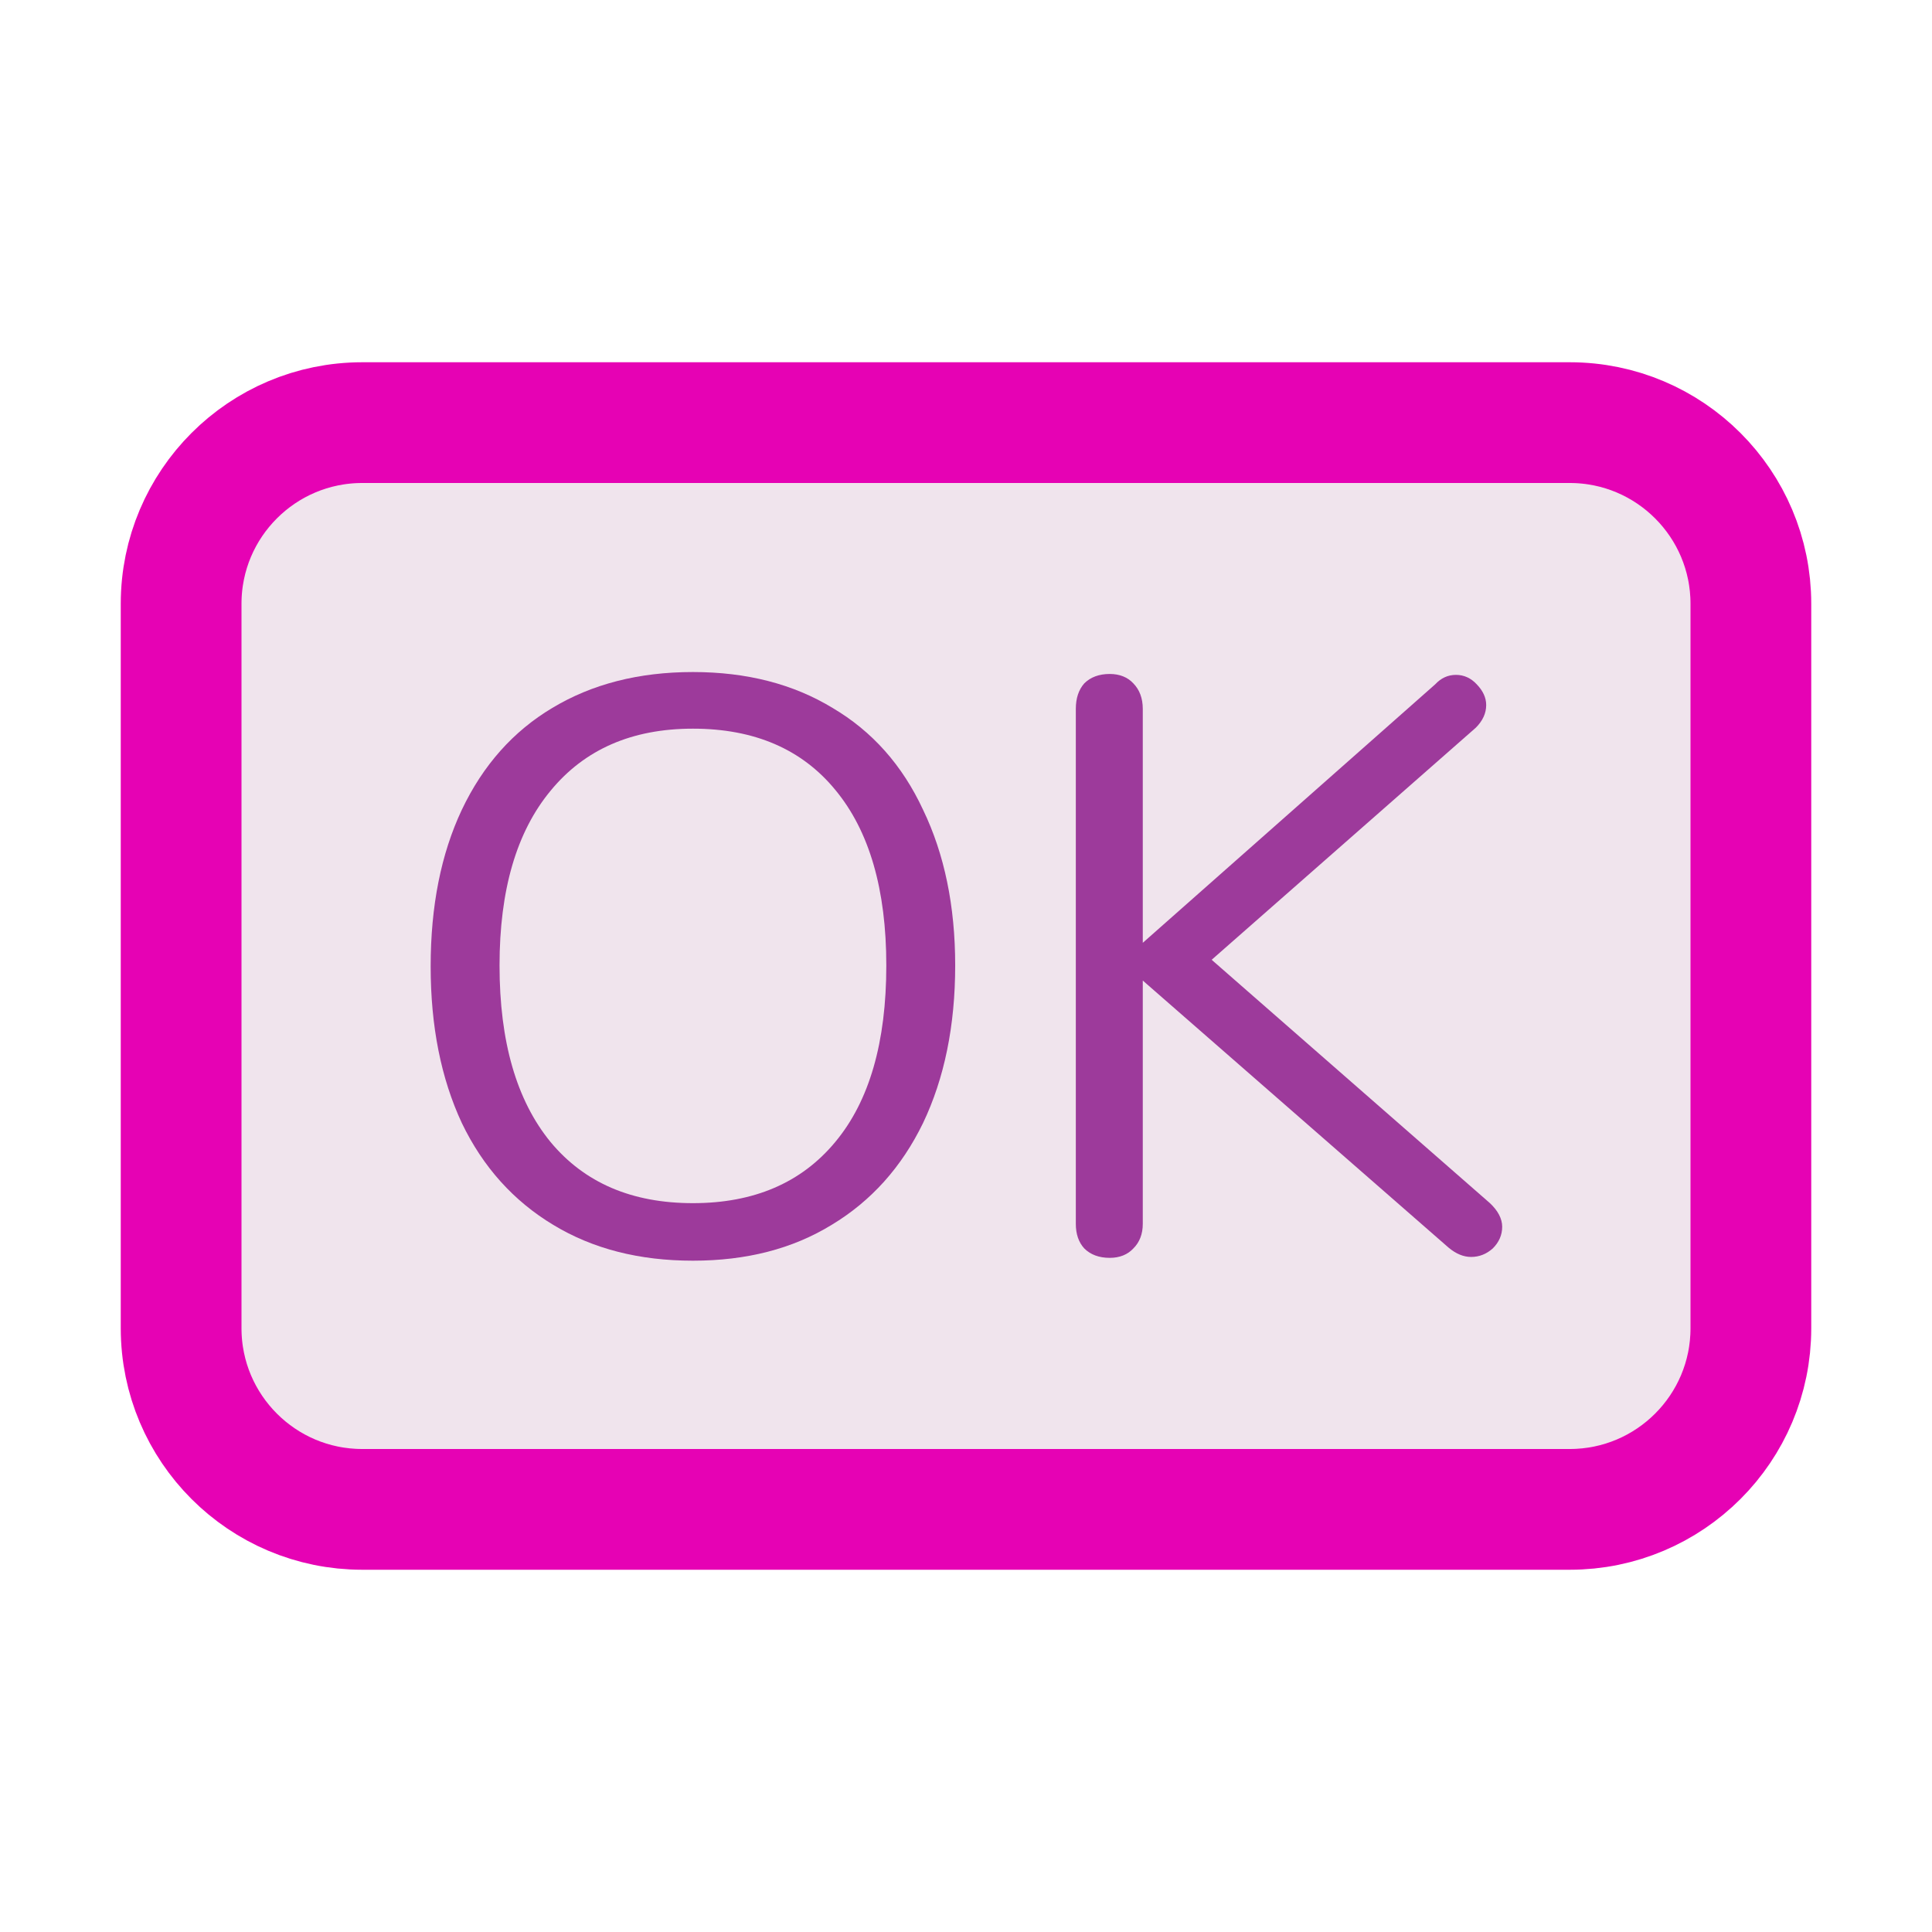 <?xml version="1.0" encoding="UTF-8"?>
<svg xmlns="http://www.w3.org/2000/svg" xmlns:xlink="http://www.w3.org/1999/xlink" width="32px" height="32px" viewBox="0 0 32 32" version="1.1">
<defs>
<g>
<symbol overflow="visible" id="glyph0-0">
<path style="stroke:none;" d="M 4.906 -9.547 L 4.906 2.438 L 1.109 2.438 L 1.109 -9.547 Z M 3.984 -8.734 L 2.016 -8.734 L 2.016 -8.344 L 2.781 -8.344 L 2.781 -7.906 L 2 -7.906 L 2 -7.516 L 3.984 -7.516 L 3.984 -7.906 L 3.188 -7.906 L 3.188 -8.344 L 3.984 -8.344 Z M 3.188 -7.203 L 2 -7.203 L 2 -5.953 L 3.984 -5.953 L 3.984 -6.359 L 3.188 -6.359 Z M 2.781 -6.781 L 2.781 -6.359 L 2.391 -6.359 L 2.391 -6.781 Z M 3.984 -5.625 L 2 -5.625 L 2 -5.219 L 2.781 -5.219 L 2.781 -4.797 L 2 -4.797 L 2 -4.391 L 3.188 -4.391 L 3.188 -5.219 L 3.984 -5.219 Z M 3.984 -4.906 L 3.594 -4.906 L 3.594 -4.109 L 2 -4.109 L 2 -3.703 L 3.984 -3.703 Z M 3.984 -3.453 L 2.781 -3.453 L 2.781 -2.781 L 3.188 -2.781 L 3.188 -3.047 L 3.594 -3.047 L 3.594 -2.484 L 2.391 -2.484 L 2.391 -3.453 L 2 -3.453 L 2 -2.094 L 3.984 -2.094 Z M 3.984 -1.359 L 2 -1.359 L 2 -0.016 L 3.984 -0.016 Z M 3.594 -0.969 L 3.594 -0.422 L 2.391 -0.422 L 2.391 -0.969 Z M 3.984 0.25 L 2 0.25 L 2 0.656 L 2.844 0.656 L 2 1.219 L 2 1.609 L 3.984 1.609 L 3.984 1.219 L 2.766 1.219 L 3.594 0.656 L 3.984 0.656 Z M 3.984 0.25 "/>
</symbol>
<symbol overflow="visible" id="glyph0-1">
<path style="stroke:none;" d="M 5.172 0.109 C 4.285 0.109 3.516 -0.086 2.859 -0.484 C 2.203 -0.879 1.695 -1.441 1.344 -2.172 C 1 -2.91 0.828 -3.773 0.828 -4.766 C 0.828 -5.766 1 -6.629 1.344 -7.359 C 1.695 -8.098 2.195 -8.66 2.844 -9.047 C 3.5 -9.441 4.273 -9.641 5.172 -9.641 C 6.066 -9.641 6.836 -9.441 7.484 -9.047 C 8.141 -8.66 8.641 -8.098 8.984 -7.359 C 9.336 -6.629 9.516 -5.77 9.516 -4.781 C 9.516 -3.781 9.336 -2.91 8.984 -2.172 C 8.629 -1.441 8.125 -0.879 7.469 -0.484 C 6.82 -0.086 6.055 0.109 5.172 0.109 Z M 5.172 -0.844 C 6.18 -0.844 6.969 -1.18 7.531 -1.859 C 8.094 -2.535 8.375 -3.508 8.375 -4.781 C 8.375 -6.039 8.094 -7.008 7.531 -7.688 C 6.977 -8.363 6.191 -8.703 5.172 -8.703 C 4.16 -8.703 3.375 -8.359 2.812 -7.672 C 2.25 -6.992 1.969 -6.031 1.969 -4.781 C 1.969 -3.52 2.25 -2.547 2.812 -1.859 C 3.375 -1.18 4.16 -0.844 5.172 -0.844 Z M 5.172 -0.844 "/>
</symbol>
<symbol overflow="visible" id="glyph0-2">
<path style="stroke:none;" d="M 8.031 -0.844 C 8.164 -0.719 8.234 -0.586 8.234 -0.453 C 8.234 -0.316 8.18 -0.195 8.078 -0.094 C 7.973 0 7.852 0.047 7.719 0.047 C 7.594 0.047 7.469 -0.004 7.344 -0.109 L 2.281 -4.531 L 2.281 -0.5 C 2.281 -0.332 2.227 -0.195 2.125 -0.094 C 2.031 0.008 1.898 0.062 1.734 0.062 C 1.555 0.062 1.414 0.008 1.312 -0.094 C 1.219 -0.195 1.172 -0.332 1.172 -0.5 L 1.172 -9.031 C 1.172 -9.207 1.219 -9.348 1.312 -9.453 C 1.414 -9.555 1.555 -9.609 1.734 -9.609 C 1.898 -9.609 2.031 -9.555 2.125 -9.453 C 2.227 -9.348 2.281 -9.207 2.281 -9.031 L 2.281 -5.156 L 7.125 -9.438 C 7.219 -9.539 7.332 -9.594 7.469 -9.594 C 7.602 -9.594 7.719 -9.539 7.812 -9.438 C 7.914 -9.332 7.969 -9.219 7.969 -9.094 C 7.969 -8.957 7.91 -8.832 7.797 -8.719 L 3.422 -4.875 Z M 8.031 -0.844 "/>
</symbol>
</g>
</defs>
<g id="surface1">
<path style="fill-rule:evenodd;fill:rgb(94.118%,89.02%,92.549%);fill-opacity:0.95;stroke-width:1;stroke-linecap:round;stroke-linejoin:round;stroke:rgb(90.196%,0.784%,70.588%);stroke-opacity:1;stroke-miterlimit:4;" d="M 3 3.5 L 13 3.5 C 13.828 3.5 14.5 4.172 14.5 5 L 14.5 11 C 14.5 11.828 13.828 12.5 13 12.5 L 3 12.5 C 2.172 12.5 1.5 11.828 1.5 11 L 1.5 5 C 1.5 4.172 2.172 3.5 3 3.5 Z M 3 3.5 " transform="matrix(2,0,0,2,0,0)"/>
<g style="fill:rgb(61.569%,22.745%,60.784%);fill-opacity:1;">
  <use xlink:href="#glyph0-1" x="6.305" y="20.772"/>
  <use xlink:href="#glyph0-2" x="16.647" y="20.772"/>
</g>
</g>
</svg>
